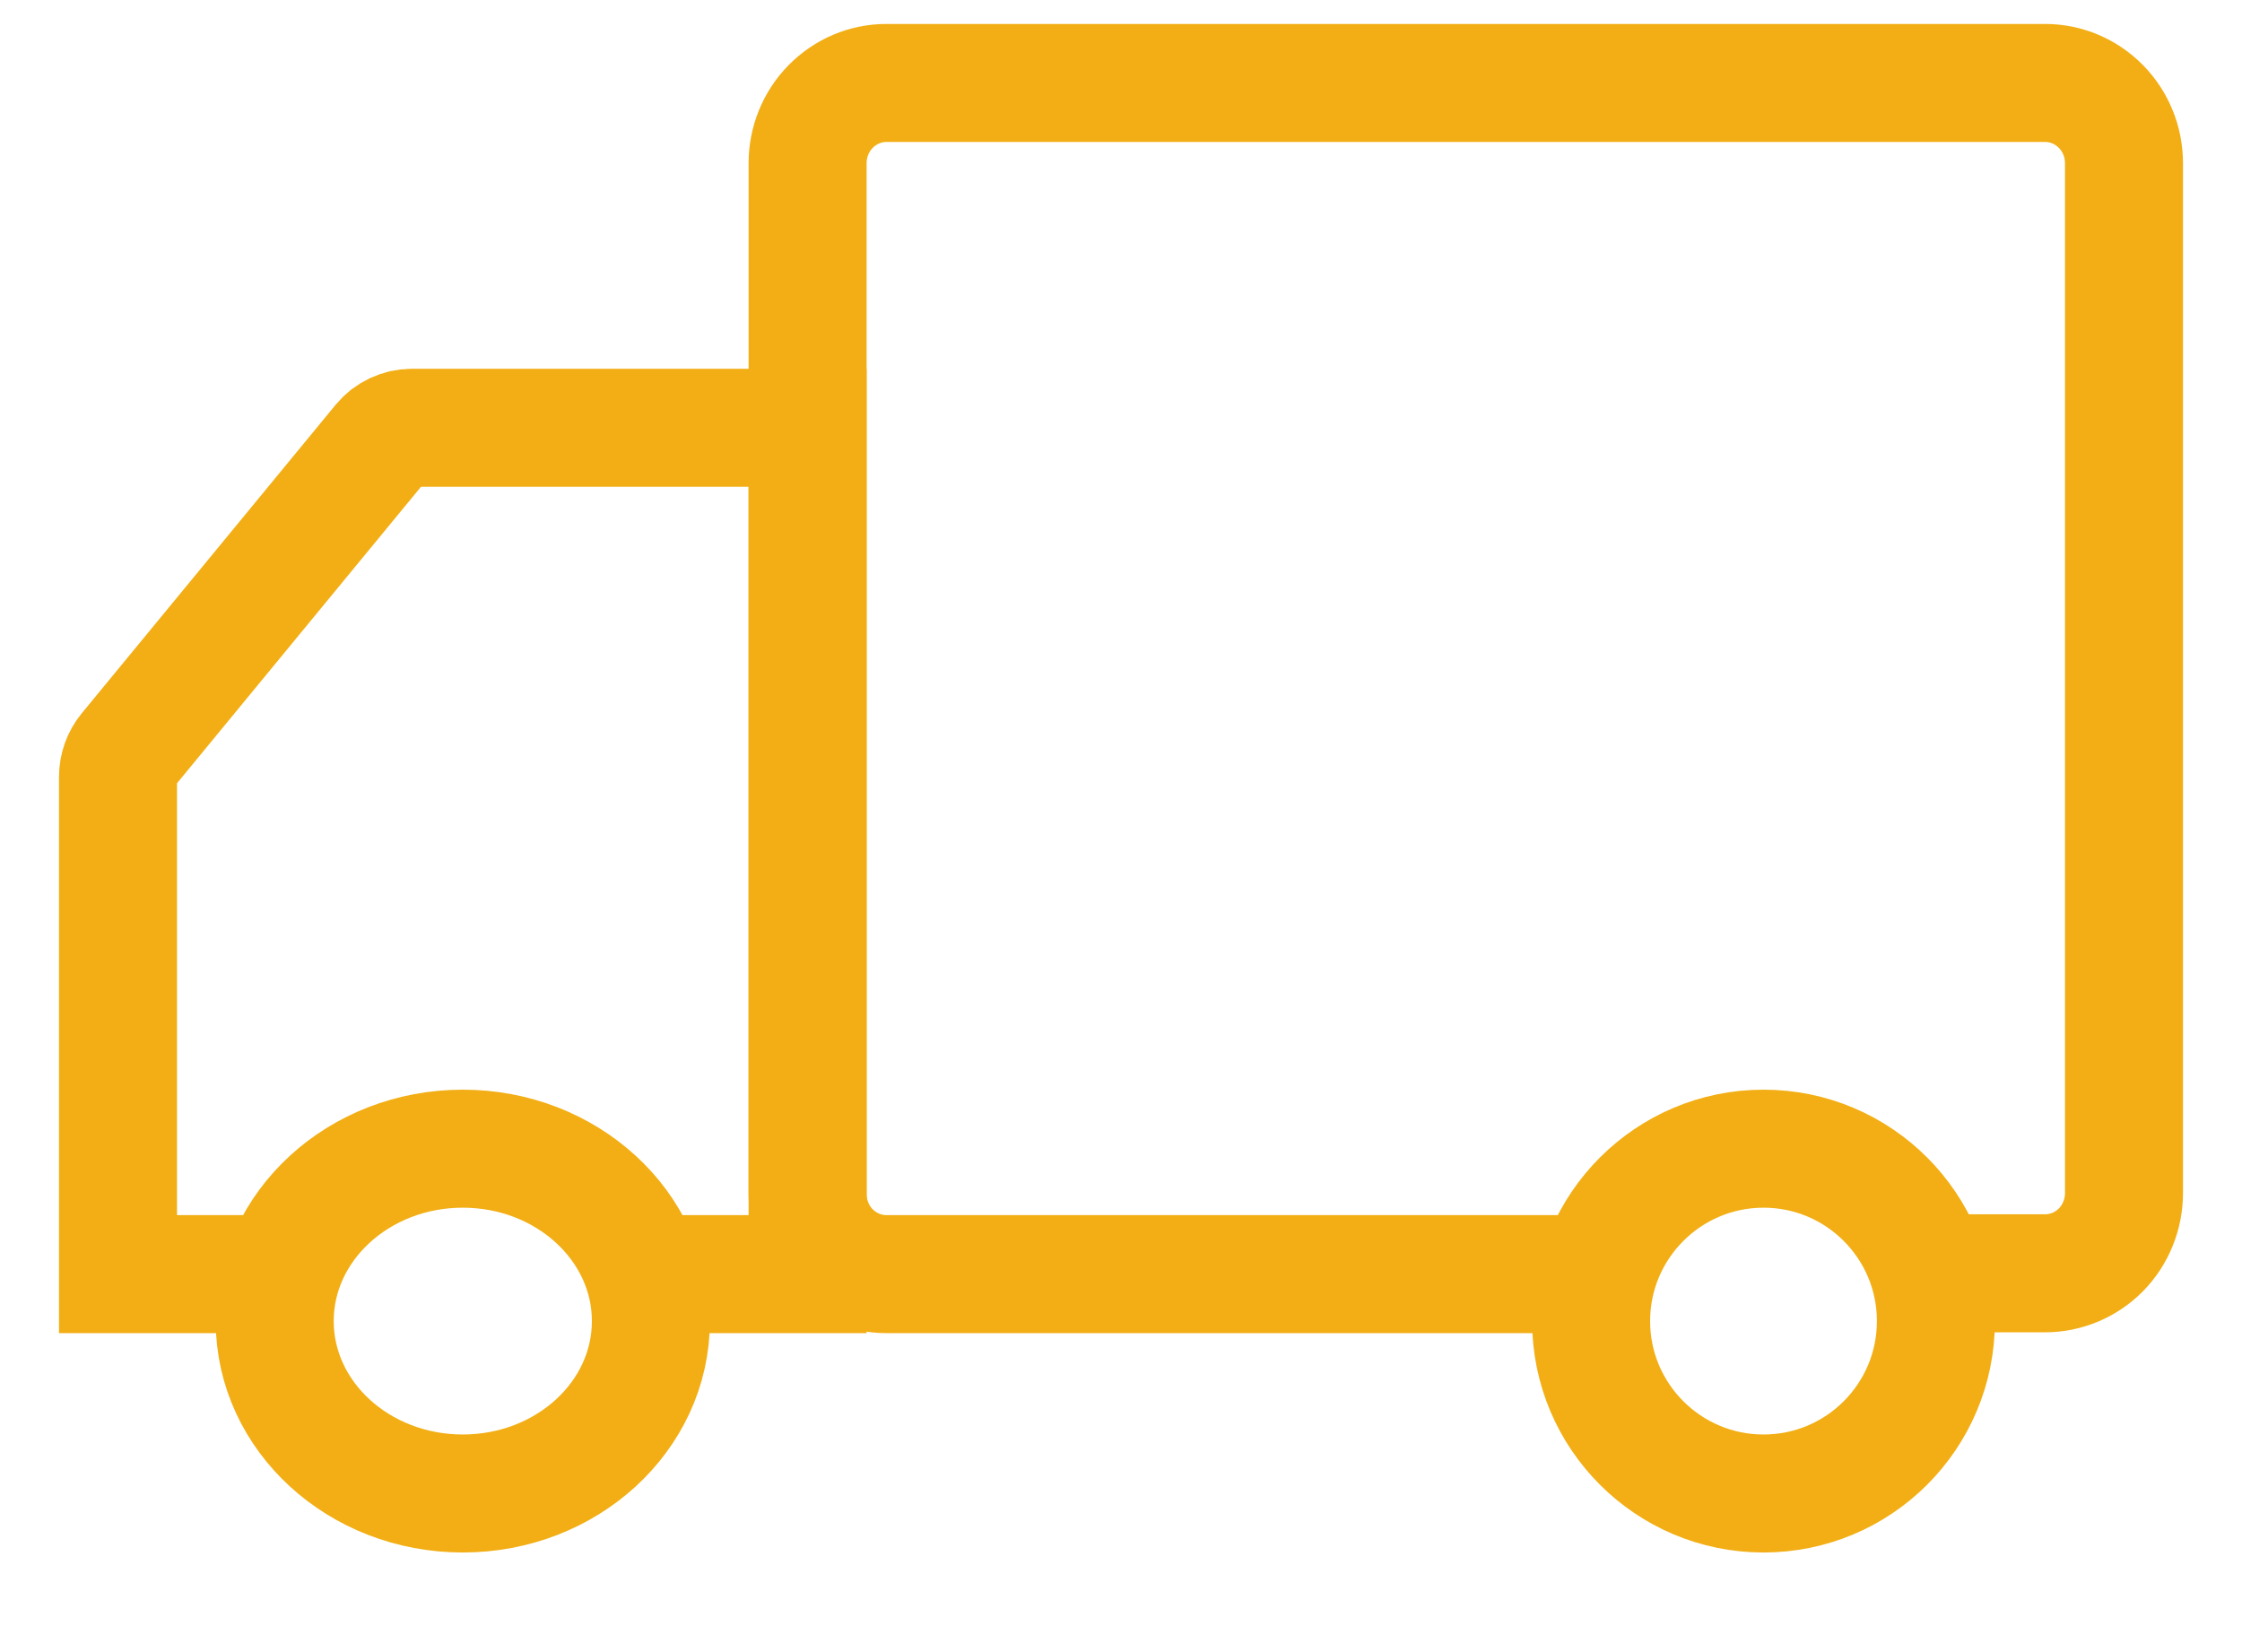 <svg xmlns="http://www.w3.org/2000/svg" width="19" height="14" viewBox="0 0 19 14" fill="none">
  <path d="M13.704 10.797H7.511C7.334 10.797 7.165 10.725 7.039 10.598C6.914 10.47 6.844 10.297 6.844 10.116V1.384C6.844 1.203 6.914 1.03 7.039 0.903C7.165 0.775 7.334 0.703 7.511 0.703H17.332C17.509 0.703 17.679 0.775 17.805 0.903C17.93 1.03 18 1.203 18 1.384V10.109C18 10.29 17.93 10.463 17.805 10.591C17.679 10.718 17.509 10.79 17.332 10.79H16.464" stroke="#F2AE14"/>
  <path d="M5.429 10.797H6.844V3.625H3.491C3.442 3.625 3.393 3.636 3.348 3.657C3.303 3.678 3.264 3.708 3.232 3.746L1.079 6.362C1.028 6.424 1 6.503 1 6.584V10.797H2.466" stroke="#F2AE14"/>
  <path d="M14.945 12.656C14.139 12.656 13.484 12.002 13.484 11.195C13.484 10.389 14.139 9.734 14.945 9.734C15.752 9.734 16.406 10.389 16.406 11.195C16.406 12.002 15.752 12.656 14.945 12.656Z" stroke="#F2AE14"/>
  <path d="M3.922 12.656C3.042 12.656 2.328 12.002 2.328 11.195C2.328 10.389 3.042 9.734 3.922 9.734C4.802 9.734 5.516 10.389 5.516 11.195C5.516 12.002 4.802 12.656 3.922 12.656Z" stroke="#F2AE14"/>
</svg>